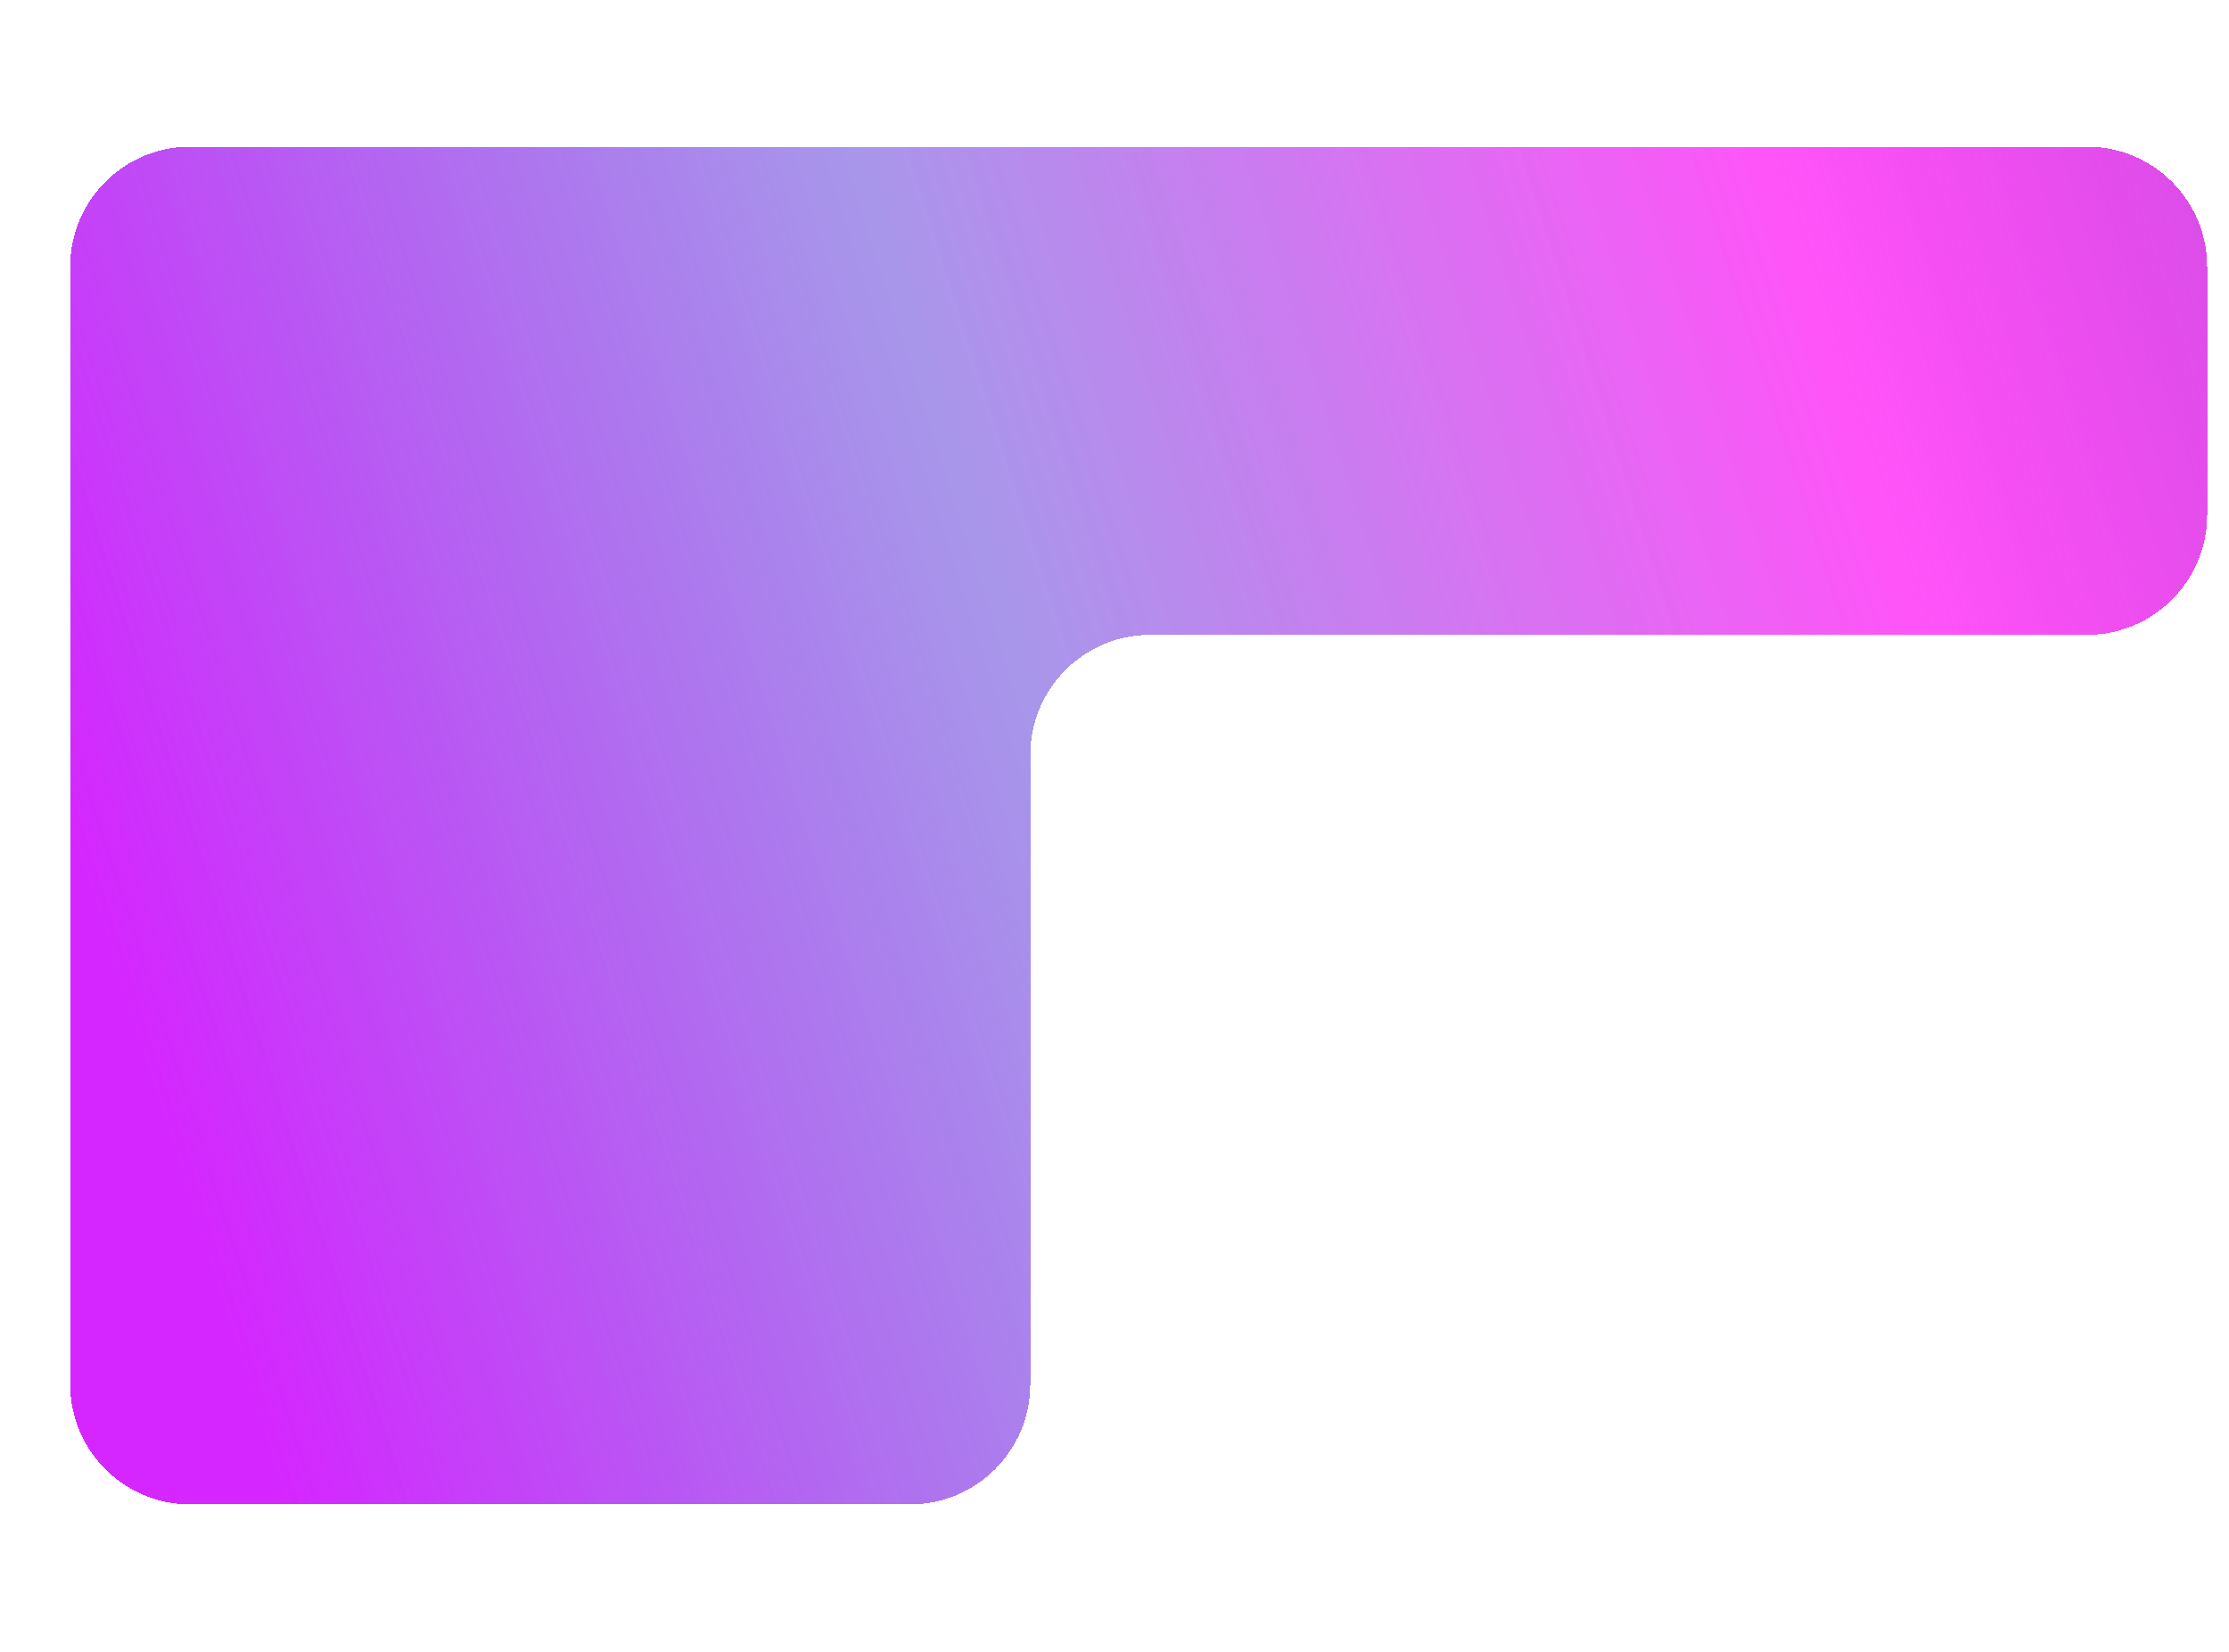 <svg width="1429" height="1059" viewBox="0 0 1429 1059" fill="none" xmlns="http://www.w3.org/2000/svg">
<g filter="url(#filter0_d_608_1293)">
<path d="M28 150.031C28 107.505 62.474 73.031 105 73.031H1321C1363.53 73.031 1398 107.505 1398 150.031V309.031C1398 351.557 1363.53 386.031 1321 386.031H720.5C677.974 386.031 643.5 420.505 643.5 463.031V866.531C643.5 909.057 609.026 943.531 566.5 943.531H105C62.474 943.531 28 909.057 28 866.531V150.031Z" fill="url(#paint0_linear_608_1293)" shape-rendering="crispEdges"/>
</g>
<defs>
<filter id="filter0_d_608_1293" x="-49" y="0.031" width="1558" height="1058.5" filterUnits="userSpaceOnUse" color-interpolation-filters="sRGB">
<feFlood flood-opacity="0" result="BackgroundImageFix"/>
<feColorMatrix in="SourceAlpha" type="matrix" values="0 0 0 0 0 0 0 0 0 0 0 0 0 0 0 0 0 0 127 0" result="hardAlpha"/>
<feOffset dx="17" dy="21"/>
<feGaussianBlur stdDeviation="47"/>
<feComposite in2="hardAlpha" operator="out"/>
<feColorMatrix type="matrix" values="0 0 0 0 0 0 0 0 0 0 0 0 0 0 0 0 0 0 0.25 0"/>
<feBlend mode="normal" in2="BackgroundImageFix" result="effect1_dropShadow_608_1293"/>
<feBlend mode="normal" in="SourceGraphic" in2="effect1_dropShadow_608_1293" result="shape"/>
</filter>
<linearGradient id="paint0_linear_608_1293" x1="99.5" y1="738.031" x2="1576.5" y2="266.031" gradientUnits="userSpaceOnUse">
<stop stop-color="#D526FF"/>
<stop offset="0.394" stop-color="#6F53DD" stop-opacity="0.606"/>
<stop offset="0.753" stop-color="#FF00F5" stop-opacity="0.67"/>
<stop offset="1" stop-color="#C353DD"/>
</linearGradient>
</defs>
</svg>
